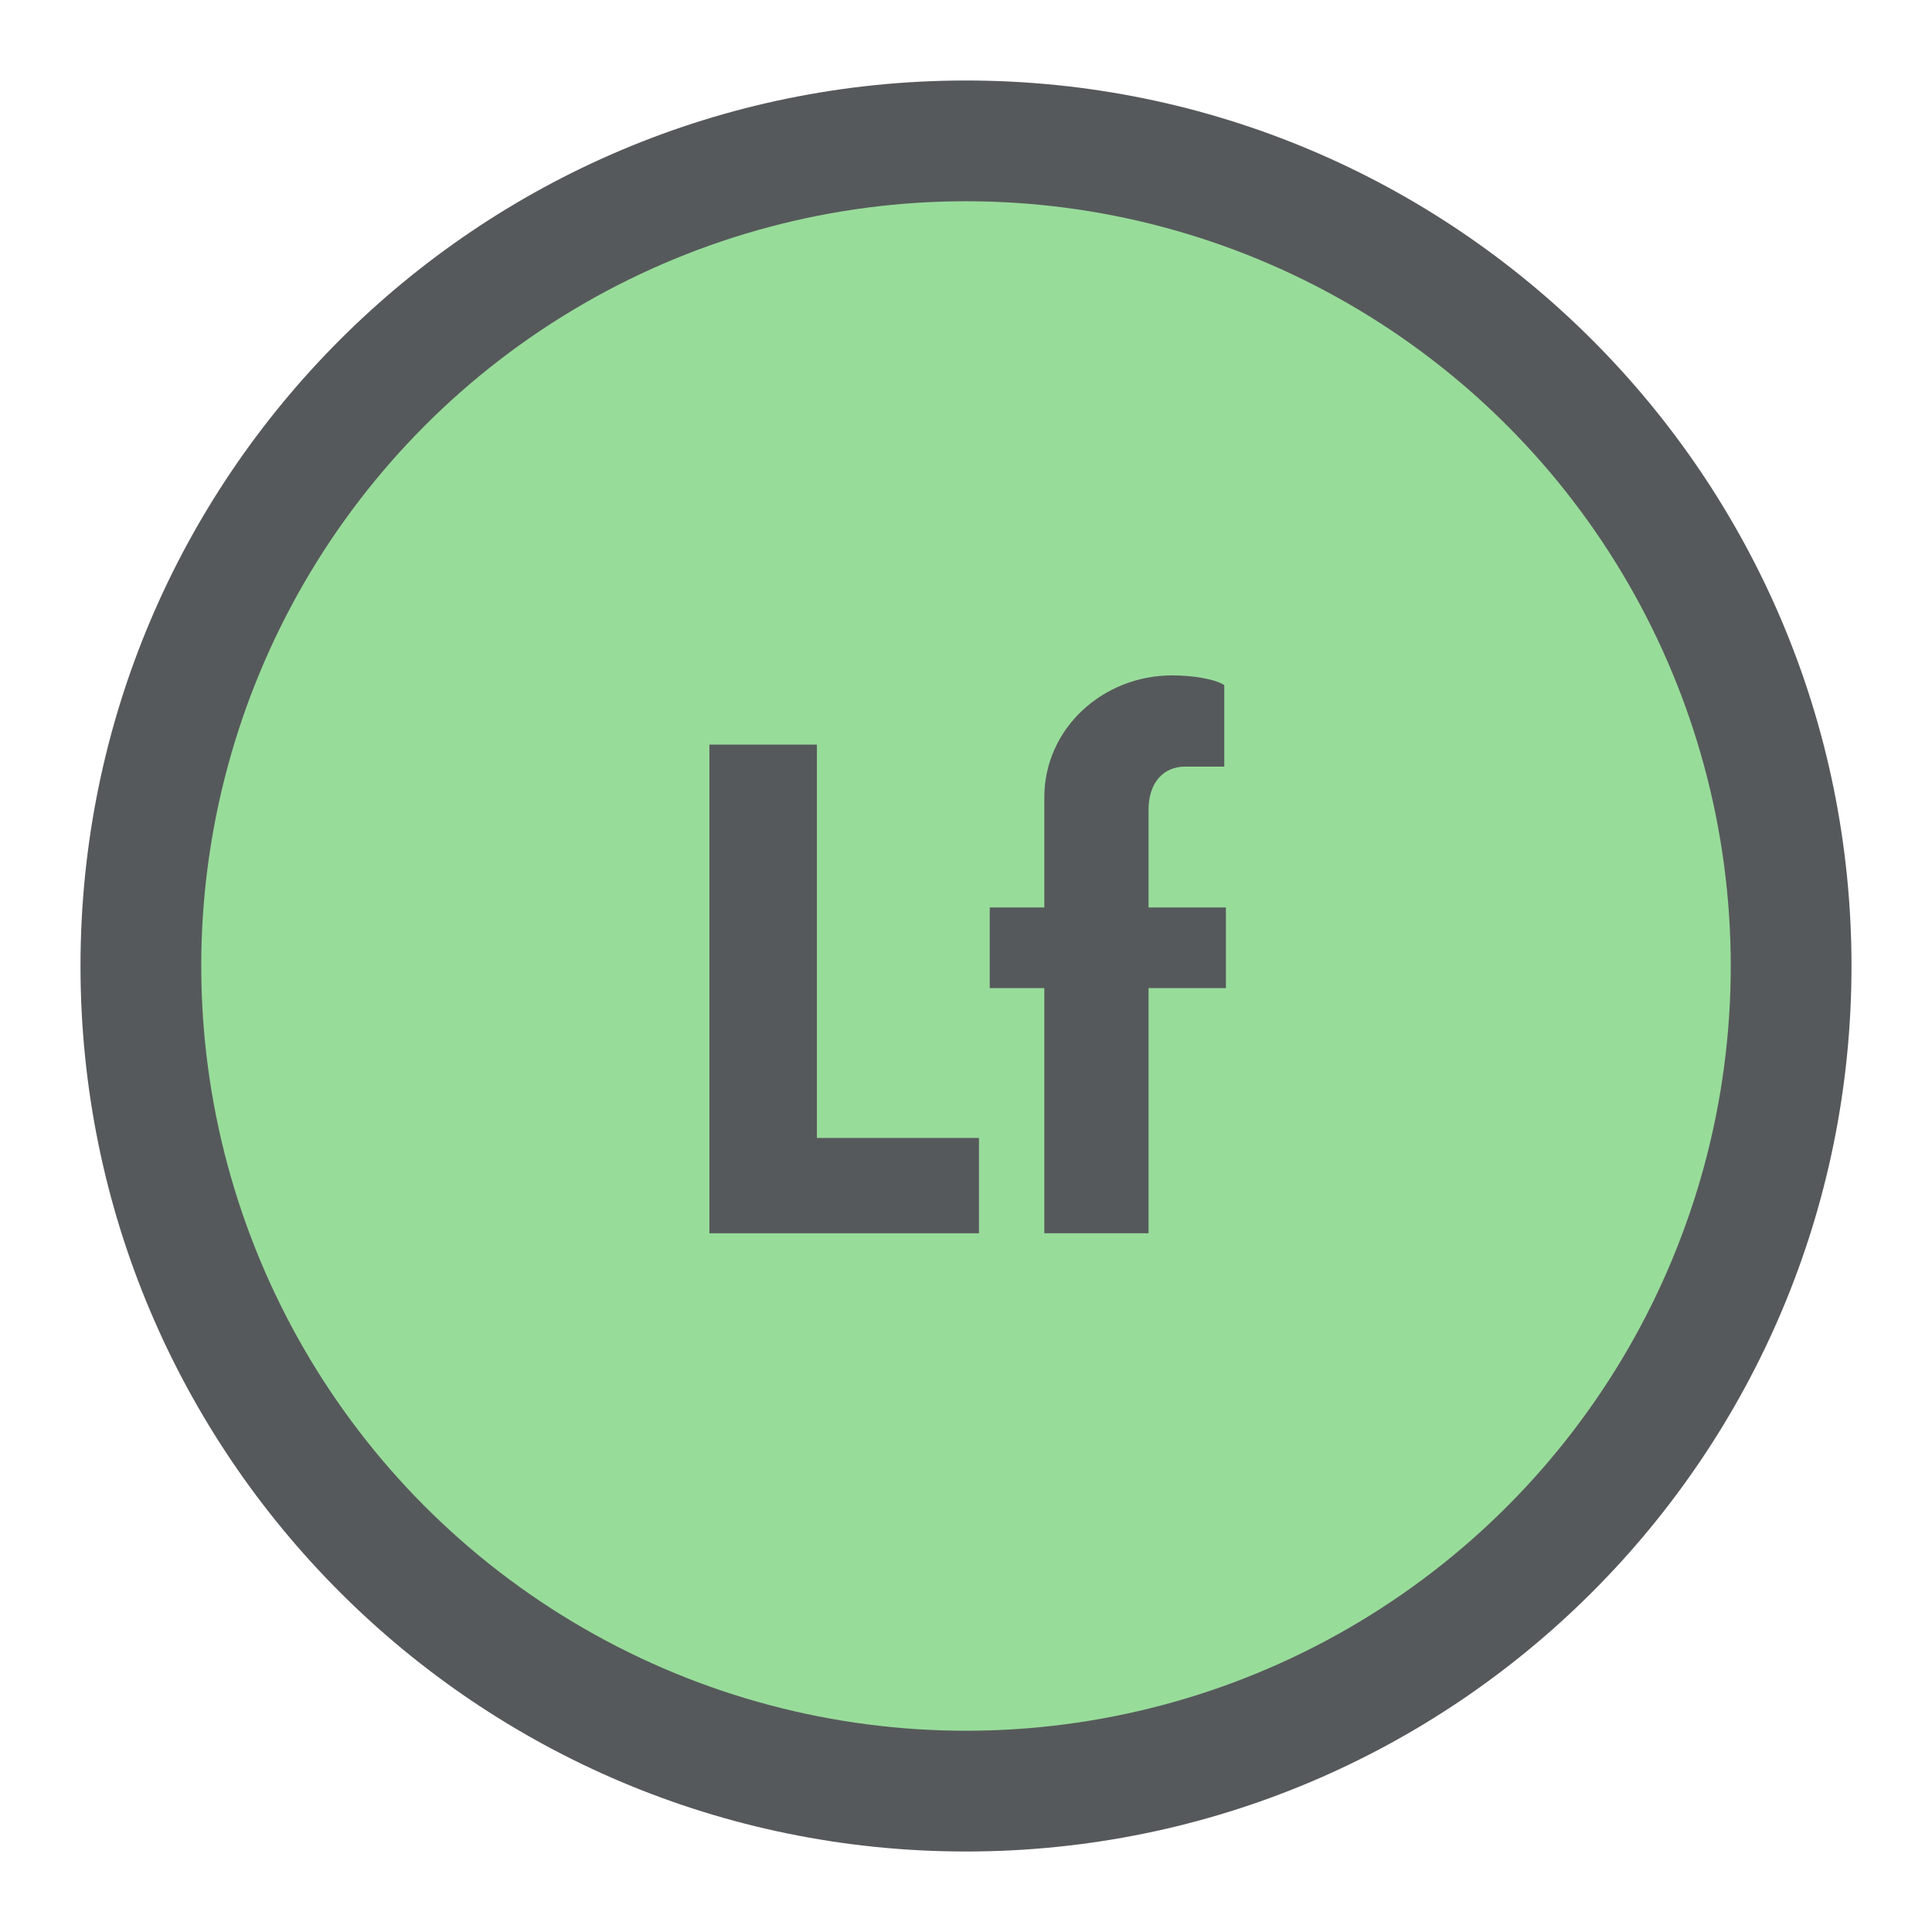 <svg width="192" height="192" fill="none" version="1.1" viewBox="0 0 192 192" xmlns="http://www.w3.org/2000/svg">
 <path d="m96 184c48.601 0 88-39.399 88-88s-39.399-88-88-88-88 39.399-88 88 39.399 88 88 88z" clip-rule="evenodd" fill="#fff" fill-rule="evenodd" style="fill:#56595B"/>
 <circle cx="96" cy="96" r="76" style="fill:#98DC9A;paint-order:stroke fill markers"/>
 <path d="m81.183 113.09v-39.09h-10.683v48.559h26.788v-9.469z" style="fill:#56595b;stroke-width:1.619"/>
 <path d="m121.83 90.185h-7.689v-9.712c0-2.671 1.457-4.289 3.642-4.289h3.885v-8.093c-0.809-0.567-2.994-0.971-5.18-0.971-6.879 0-12.706 5.261-12.706 12.14v10.926h-5.422v8.012h5.422v24.36h10.359v-24.36h7.689z" style="fill:#56595b;stroke-width:1.619"/>
</svg>
